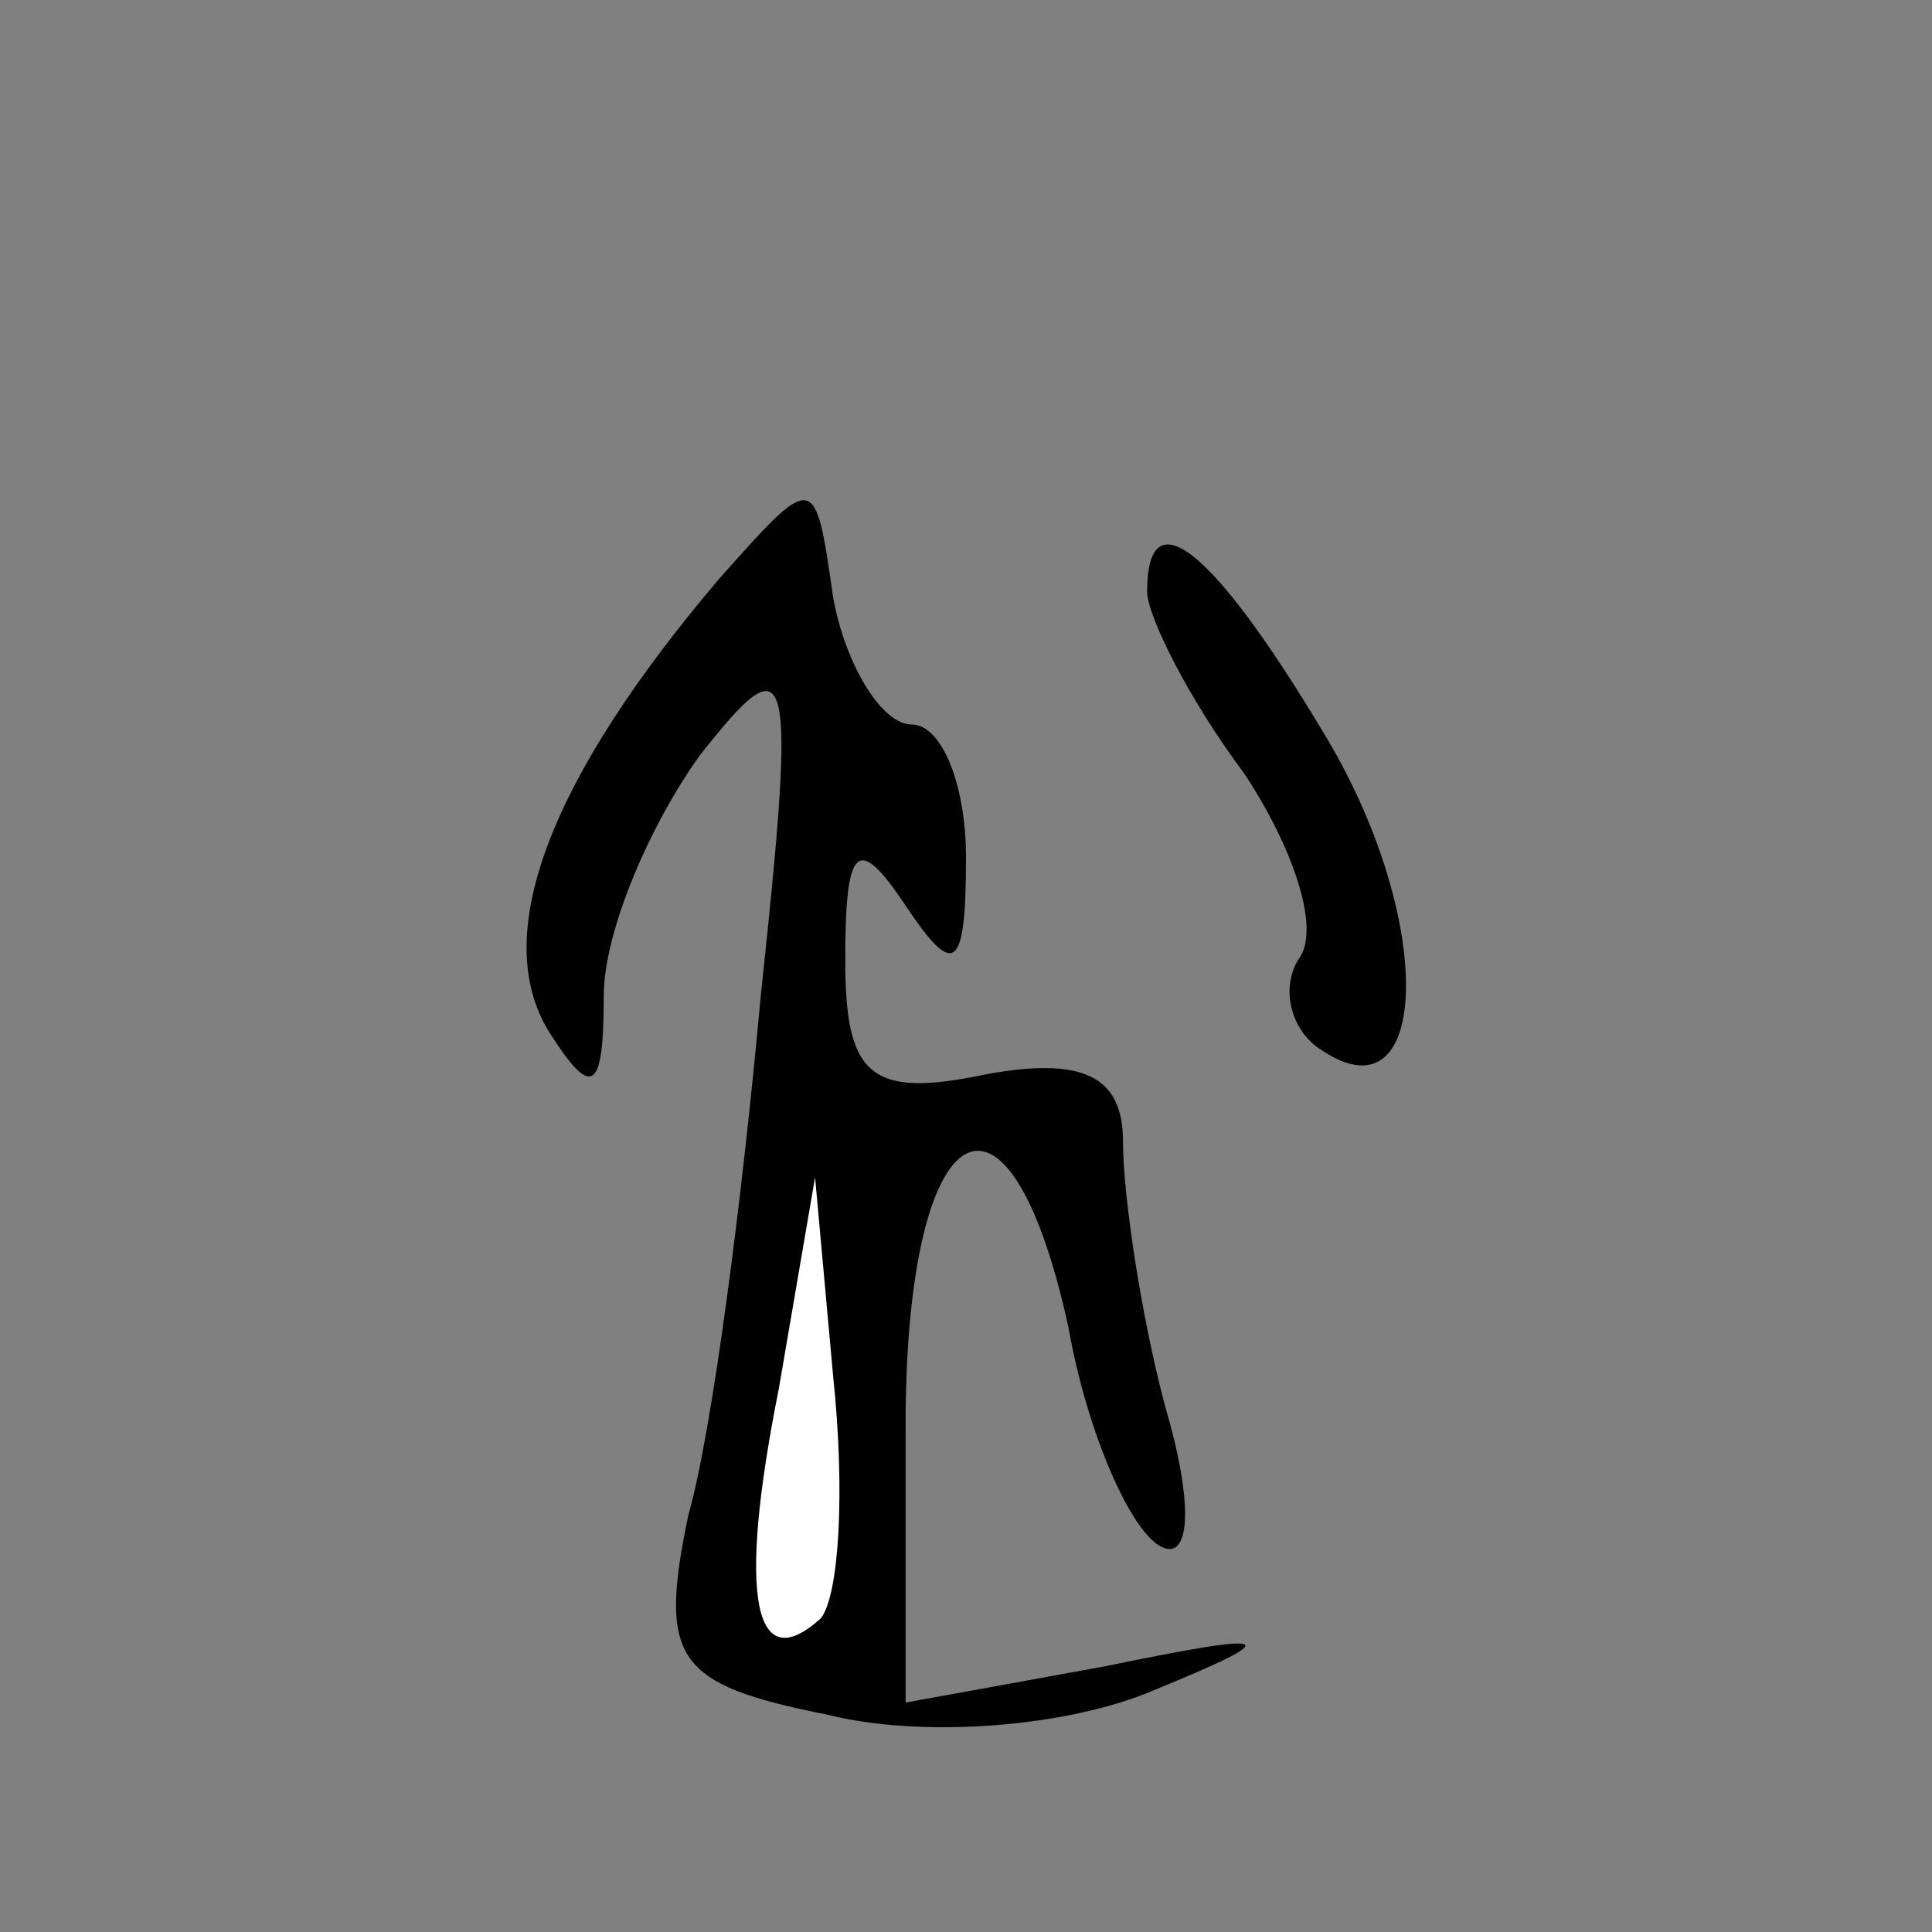 <?xml version="1.0" standalone="no"?>
<!DOCTYPE svg PUBLIC "-//W3C//DTD SVG 20010904//EN"
 "http://www.w3.org/TR/2001/REC-SVG-20010904/DTD/svg10.dtd">
<svg version="1.0" xmlns="http://www.w3.org/2000/svg"
 width="32pt" height="32pt" viewBox="0 0 32 32"
 preserveAspectRatio="xMidYMid meet">
<rect x="0" y="0" width="32" height="32" fill="#808080" stroke="none"/>
<g transform="translate(0,32) scale(0.1,-0.1)"
fill="#000000" stroke="none">
<path fill="#000000" stroke="none" d="M119 224 c-28 -33 -38 -59 -28 -75 7
-11 9 -10 9 6 0 11 8 29 16 40 15 19 16 16 10 -40 -3 -33 -8 -72 -12 -86 -5
-24 -2 -28 23 -33 16 -4 40 -2 54 4 22 9 21 10 -8 4 l-33 -6 0 46 c0 52 17 62
27 16 3 -17 10 -33 15 -36 5 -3 6 6 1 23 -4 15 -7 35 -7 44 0 11 -7 14 -23 11
-19 -4 -23 0 -23 19 0 19 2 21 10 9 8 -12 10 -11 10 8 0 12 -4 22 -9 22 -5 0
-11 10 -13 21 -3 21 -3 21 -19 3z"/>
<path fill="#ffffff" stroke="none" d="M136 52 c-11 -10 -14 3 -7 38 l6 35 3
-33 c2 -19 1 -36 -2 -40z"/>
<path fill="#000000" stroke="none" d="M190 222 c0 -4 7 -18 16 -30 8 -12 13
-26 9 -31 -3 -5 -1 -12 4 -15 18 -12 19 22 0 53 -18 30 -29 39 -29 23z"/>
</g>
</svg>
